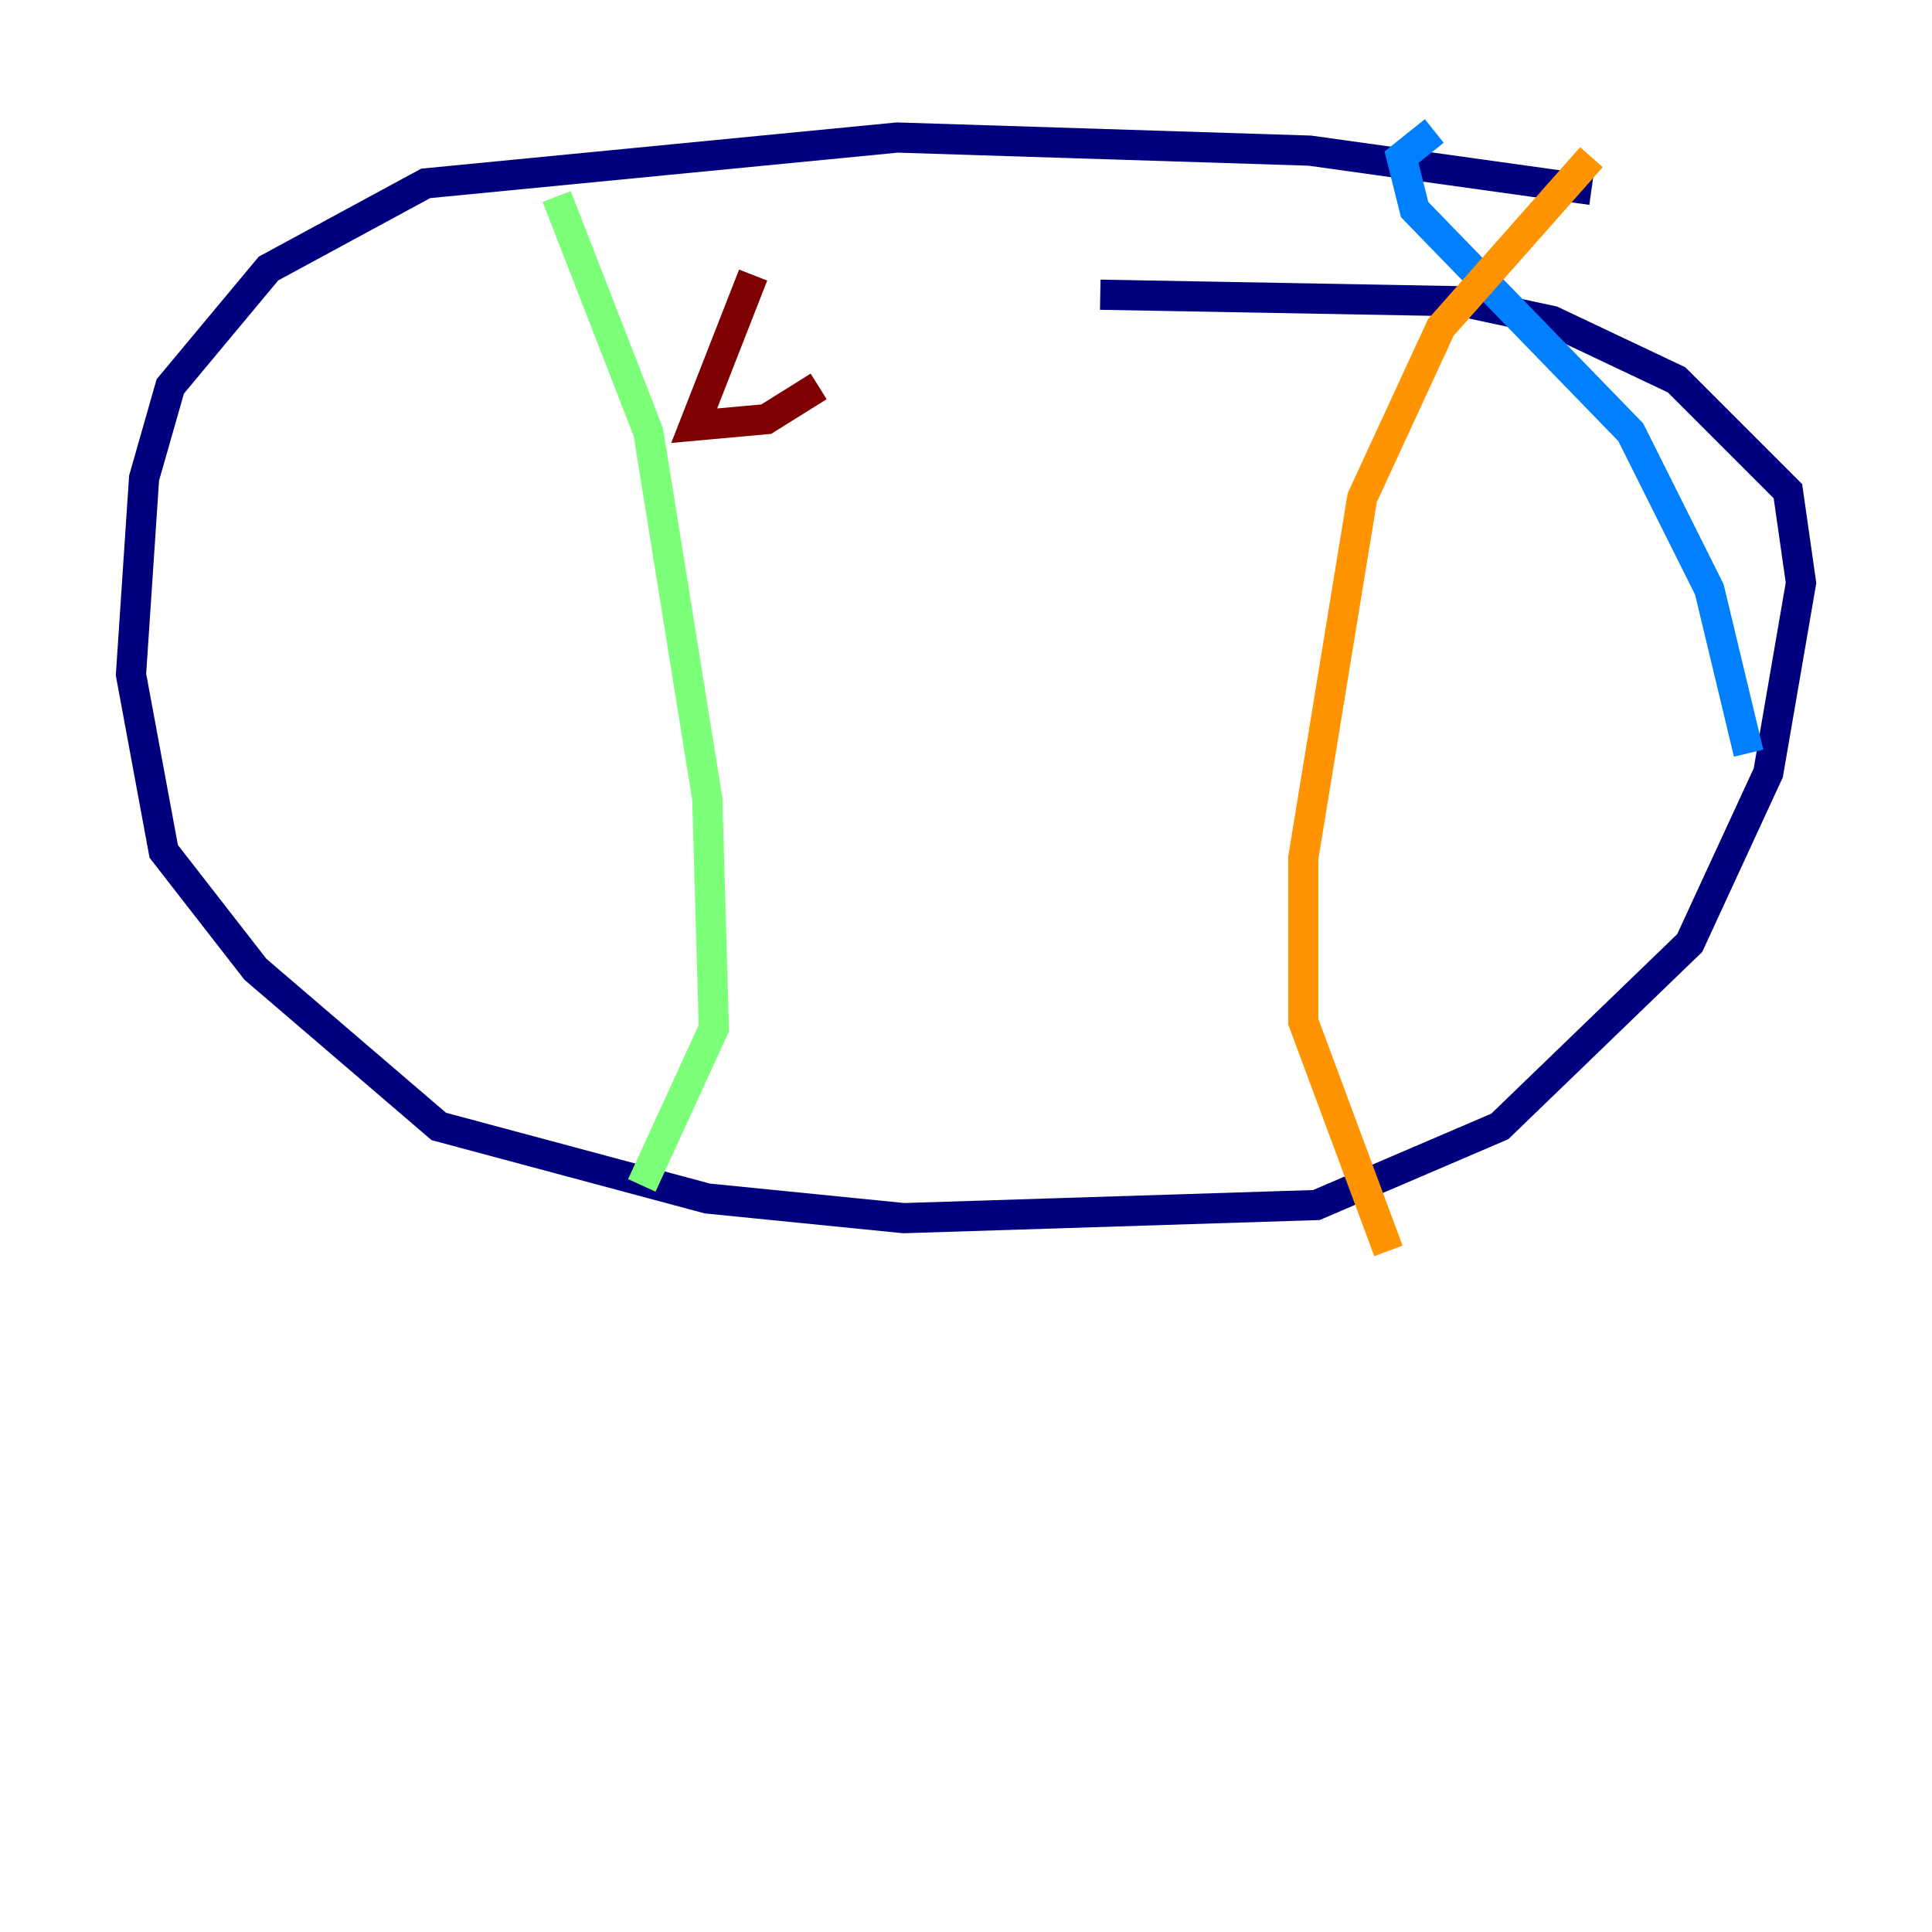 <?xml version="1.0" encoding="utf-8" ?>
<svg baseProfile="tiny" height="128" version="1.2" viewBox="0,0,128,128" width="128" xmlns="http://www.w3.org/2000/svg" xmlns:ev="http://www.w3.org/2001/xml-events" xmlns:xlink="http://www.w3.org/1999/xlink"><defs /><polyline fill="none" points="105.437,12.583 86.78,9.98 59.444,9.112 28.203,12.149 17.79,17.79 11.281,25.6 9.546,31.675 8.678,44.691 10.848,56.407 16.922,64.217 29.071,74.63 46.861,79.403 59.878,80.705 87.214,79.837 99.363,74.63 111.946,62.481 117.153,51.2 119.322,38.617 118.454,32.542 111.078,25.166 102.834,21.261 96.759,19.959 72.895,19.525" stroke="#00007f" stroke-width="2" /><polyline fill="none" points="95.024,8.678 92.854,10.414 93.722,13.885 108.041,28.637 113.248,39.051 115.851,49.898" stroke="#0080ff" stroke-width="2" /><polyline fill="none" points="36.881,13.017 42.956,28.637 46.861,52.936 47.295,68.122 42.522,78.536" stroke="#7cff79" stroke-width="2" /><polyline fill="none" points="105.437,10.414 95.458,21.695 90.251,32.976 86.346,56.841 86.346,67.688 91.986,82.875" stroke="#ff9400" stroke-width="2" /><polyline fill="none" points="49.898,18.224 45.993,28.203 50.766,27.77 54.237,25.6" stroke="#7f0000" stroke-width="2" /></svg>